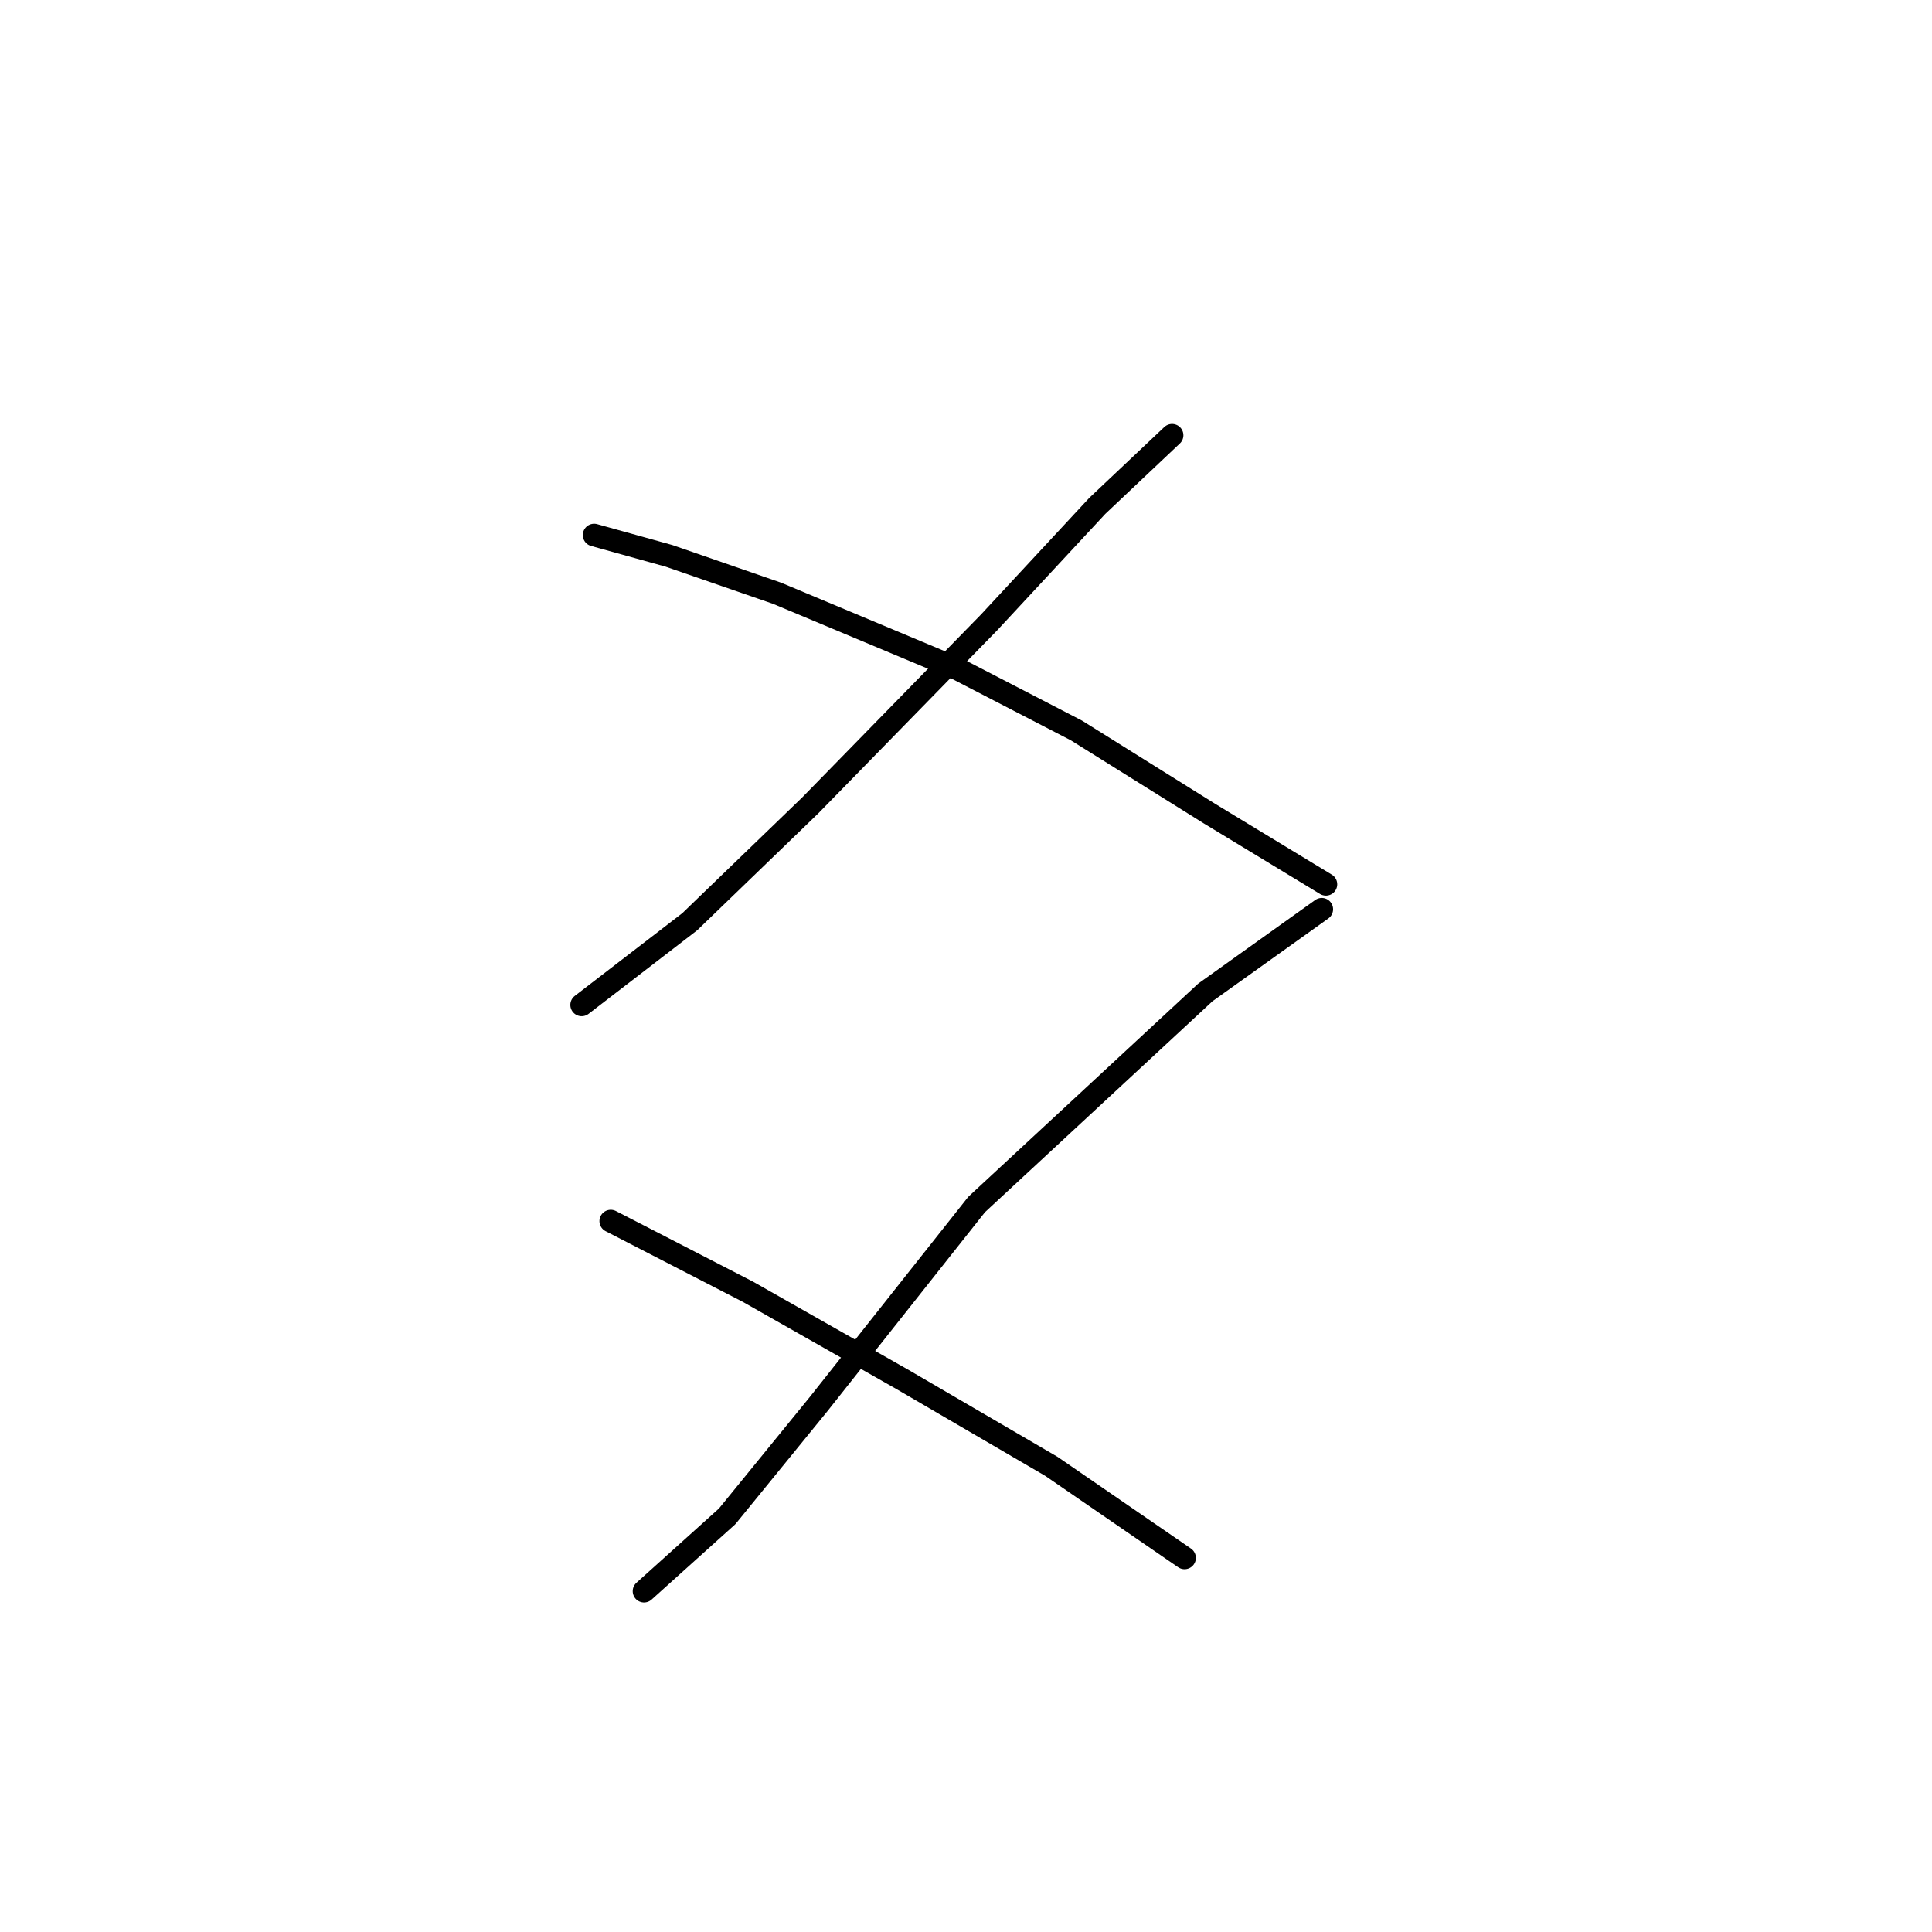 <?xml version="1.0" standalone="no"?>
    <svg width="256" height="256" xmlns="http://www.w3.org/2000/svg" version="1.1">
    <polyline stroke="black" stroke-width="3" stroke-linecap="round" fill="transparent" stroke-linejoin="round" points="155.306 57.675 145.389 67.04 131.065 82.467 107.374 106.708 91.397 122.134 77.073 133.153 77.073 133.153 " />
        <polyline stroke="black" stroke-width="3" stroke-linecap="round" fill="transparent" stroke-linejoin="round" points="78.725 70.897 88.642 73.652 102.967 78.61 126.657 88.527 142.634 96.791 160.265 107.81 175.691 117.176 175.691 117.176 " />
        <polyline stroke="black" stroke-width="3" stroke-linecap="round" fill="transparent" stroke-linejoin="round" points="175.14 120.482 159.714 131.5 129.412 159.598 108.476 186.043 96.356 200.919 85.337 210.836 85.337 210.836 " />
        <polyline stroke="black" stroke-width="3" stroke-linecap="round" fill="transparent" stroke-linejoin="round" points="80.929 161.802 99.11 171.168 119.495 182.738 139.329 194.307 156.959 206.428 156.959 206.428 " />
        </svg>